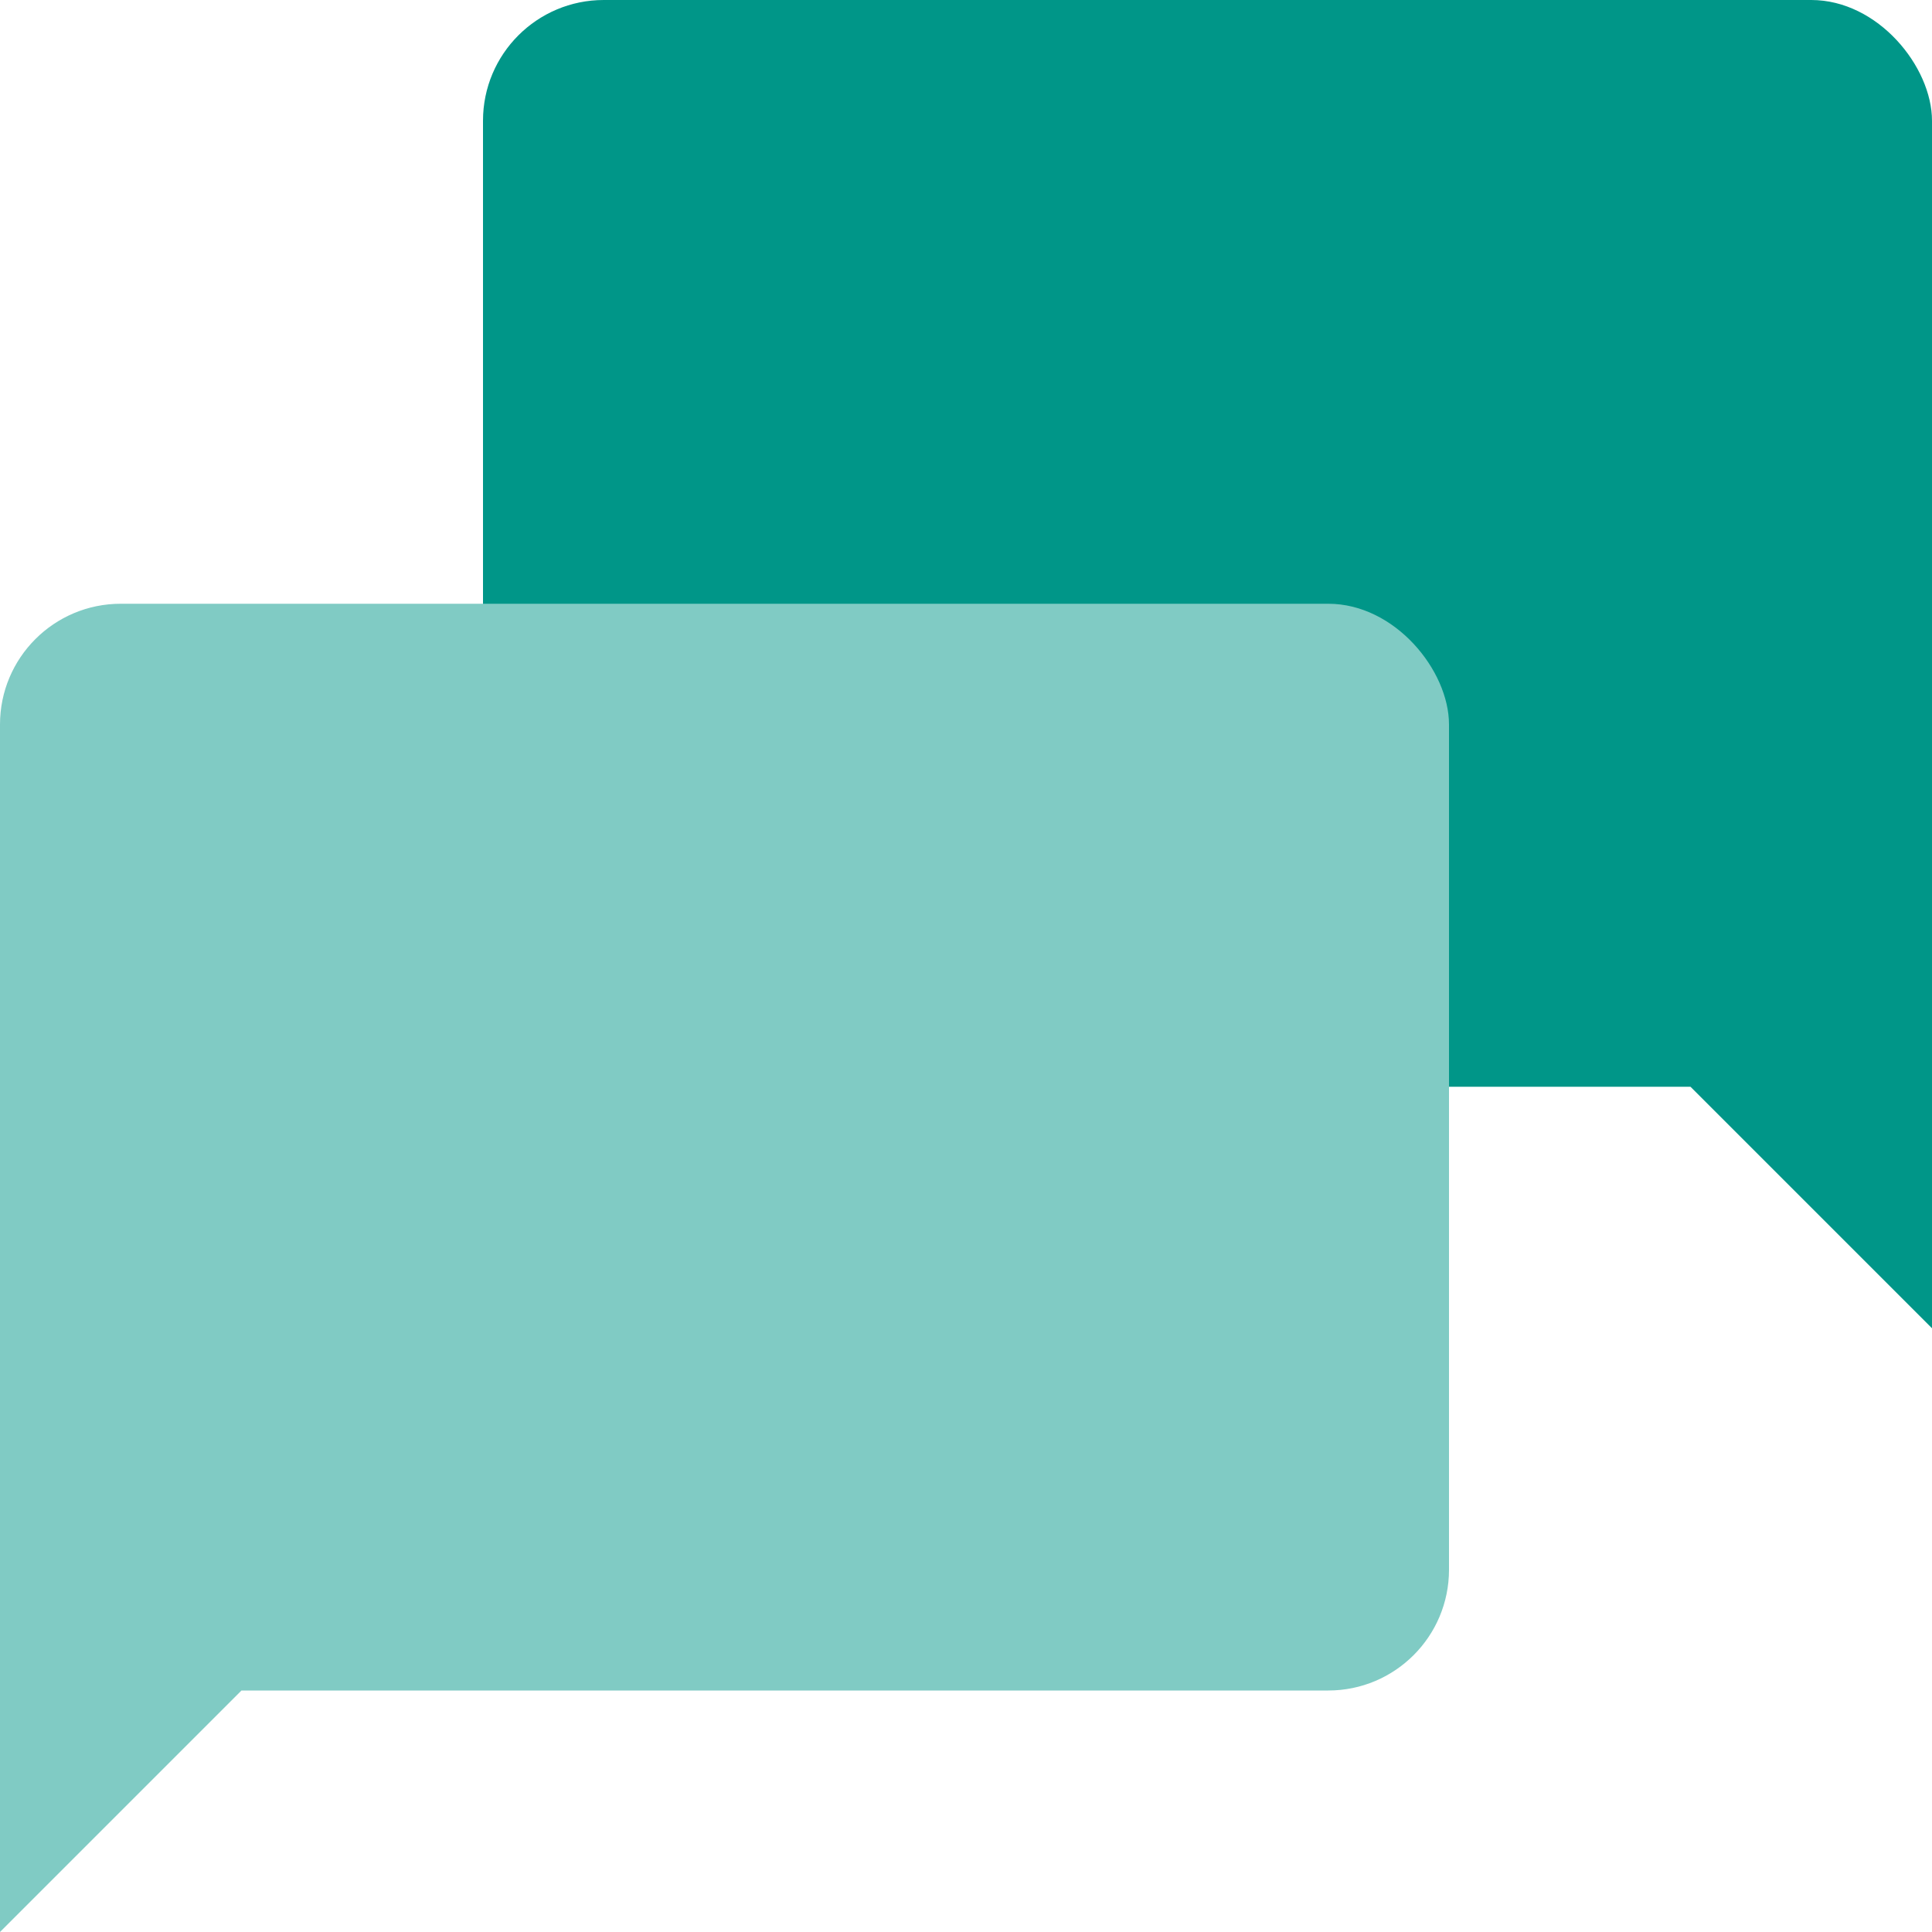 <svg viewBox="0 0 16 16"><g fill="#009688"><rect height="9" rx="1" width="12" x="4"/><path d="m16 11-2-2 2-1z"/></g><g fill="#80cbc4"><rect height="9" rx="1" width="12" y="5"/><path d="m0 16 2-2-2-1z"/></g></svg>